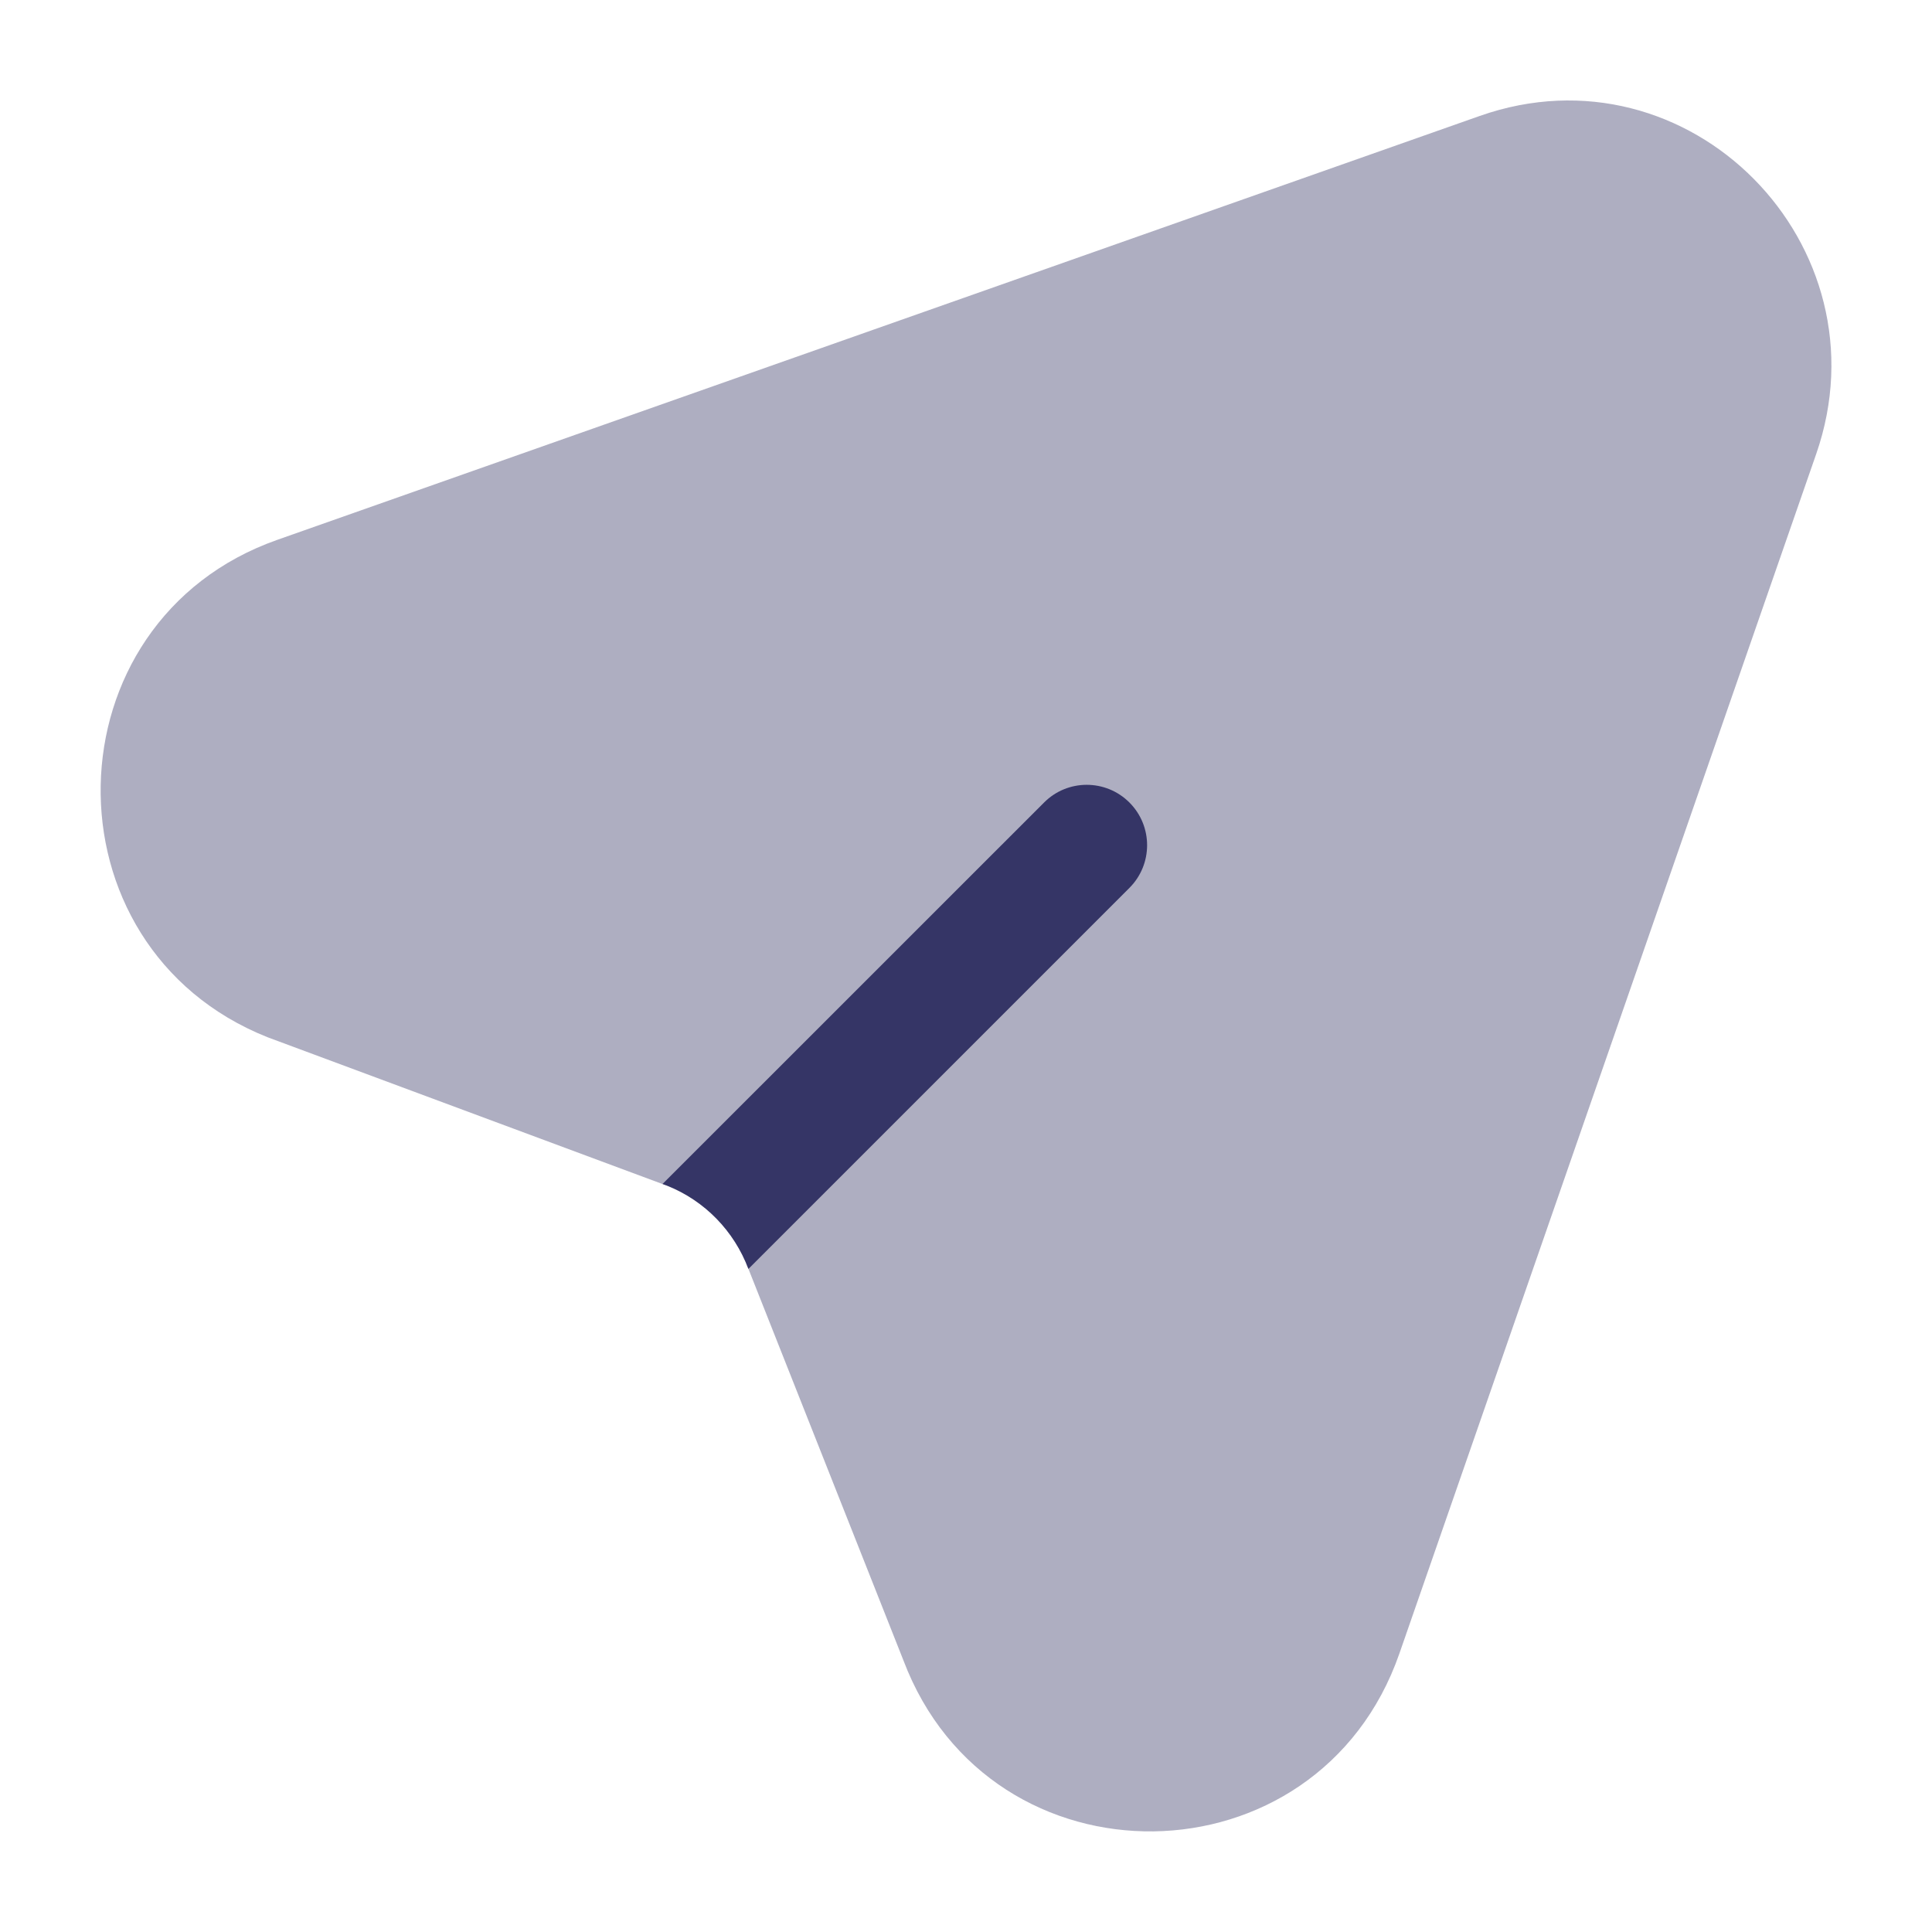 <svg width="24" height="24" viewBox="0 0 24 24" fill="none" xmlns="http://www.w3.org/2000/svg">
<path opacity="0.4" d="M22.561 5.641C23.464 3.045 20.986 0.522 18.38 1.441L3.445 6.706C0.578 7.716 0.501 11.762 3.324 12.885L3.34 12.891L8.293 14.732C8.755 14.918 9.12 15.292 9.298 15.764L11.222 20.624C12.308 23.5 16.374 23.445 17.384 20.54L22.561 5.641Z" fill="#353566"/>
<path d="M9.297 15.763L14.03 11.03C14.323 10.737 14.323 10.262 14.03 9.969C13.737 9.676 13.262 9.676 12.97 9.969L8.23 14.708L8.293 14.731C8.755 14.917 9.12 15.291 9.297 15.763Z" fill="#353566"/>
</svg>

